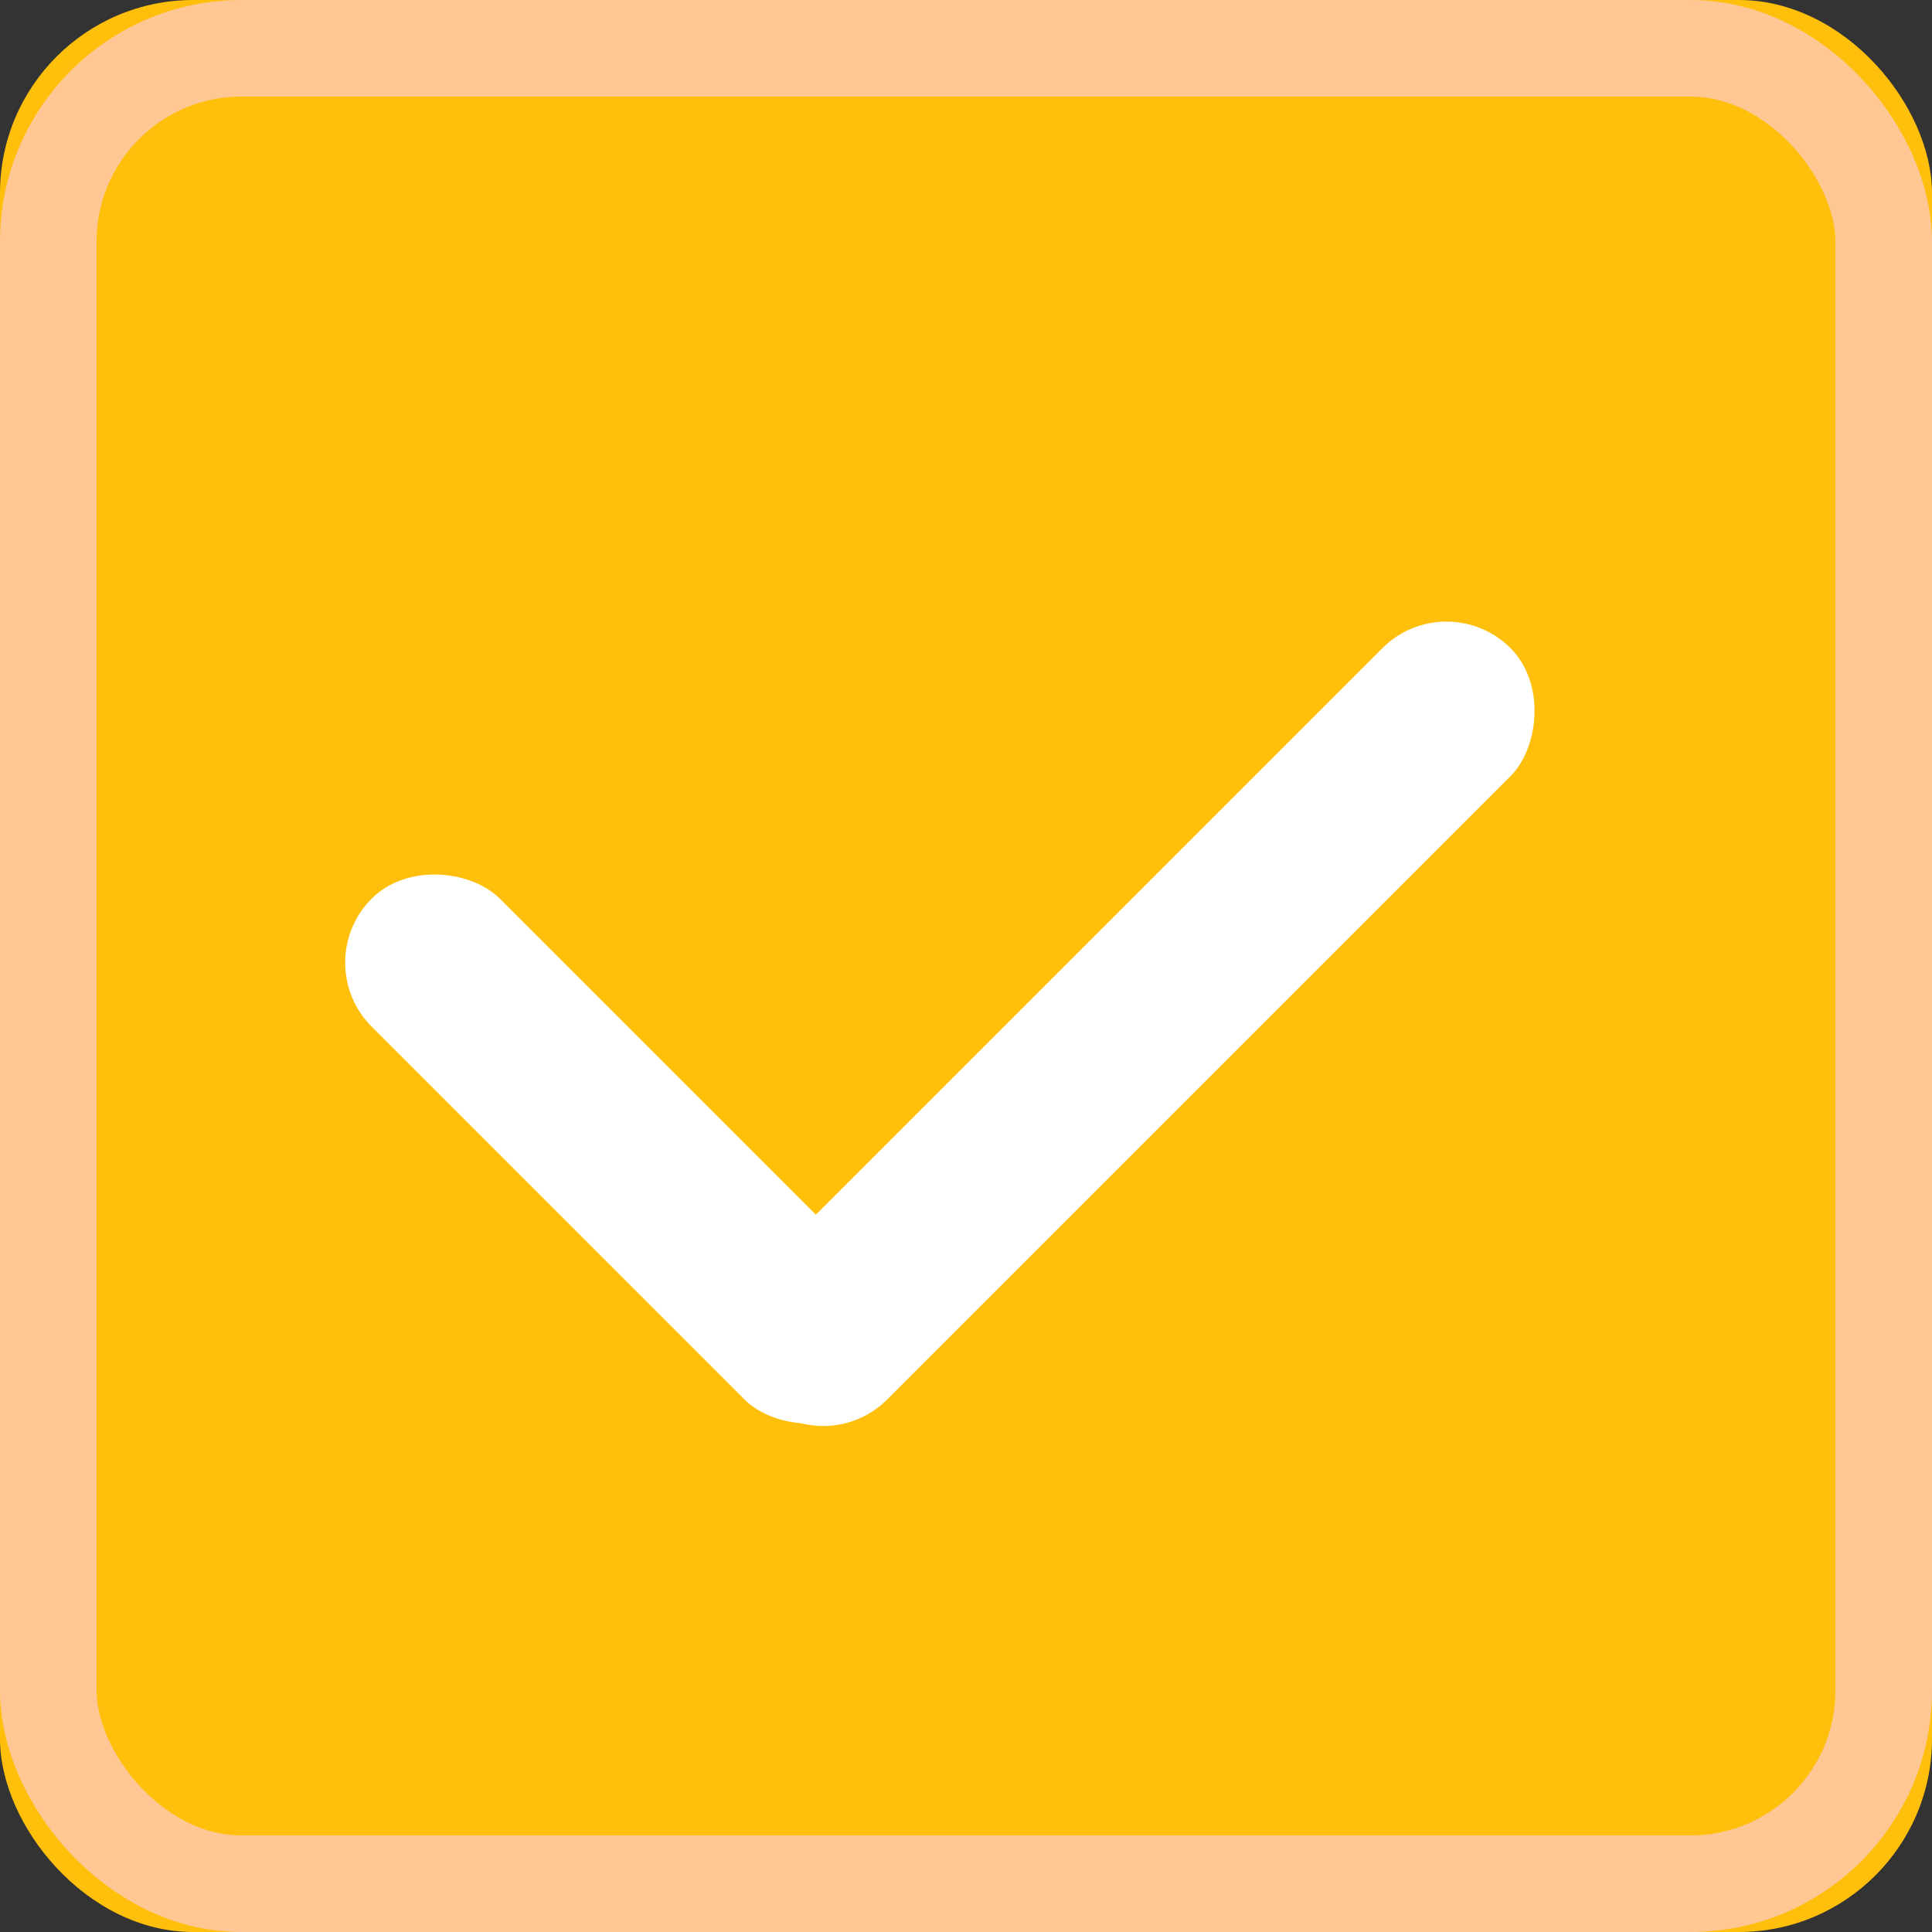 <?xml version="1.0" encoding="UTF-8" standalone="no"?>
<svg width="20px" height="20px" viewBox="0 0 20 20" version="1.1" xmlns="http://www.w3.org/2000/svg" xmlns:xlink="http://www.w3.org/1999/xlink">
    <rect x="0" y="0" width="20" height="20" fill="#333333" stroke="none"/>
    <!-- Generator: Sketch 44.1 (41455) - http://www.bohemiancoding.com/sketch -->
    <title>checkbox@3x</title>
    <desc>Created with Sketch.</desc>
    <defs>
        <rect id="path-1" x="0" y="0" width="20" height="20" rx="2"></rect>
    </defs>
    <g id="ltv迁入项目－现金贷" stroke="none" stroke-width="1" fill="none" fill-rule="evenodd">
        <g id="26签署借款合同" transform="translate(-16, -507)">
            <g id="checkbox" transform="translate(16, 507)">
                <g id="Rectangle-3-Copy-2">
                    <use fill="#FFBF0B" fill-rule="evenodd" xlink:href="#path-1"></use>
                    <rect stroke="#FFC794" stroke-width="1" x="0.5" y="0.5" width="19" height="19" rx="2"></rect>
                </g>
                <g id="Group" stroke-width="1" fill-rule="evenodd" transform="translate(3, 6)" fill="#FFFFFF">
                    <rect id="Rectangle-4" transform="translate(3.441, 5.895) rotate(-45) translate(-3.441, -5.895) " x="2.503" y="2.228" width="1.875" height="7.333" rx="0.938"></rect>
                    <rect id="Rectangle-4-Copy" transform="translate(8.747, 4.598) rotate(-315) translate(-8.747, -4.598) " x="7.81" y="-0.902" width="1.875" height="11" rx="0.938"></rect>
                </g>
            </g>
        </g>
    </g>
</svg>